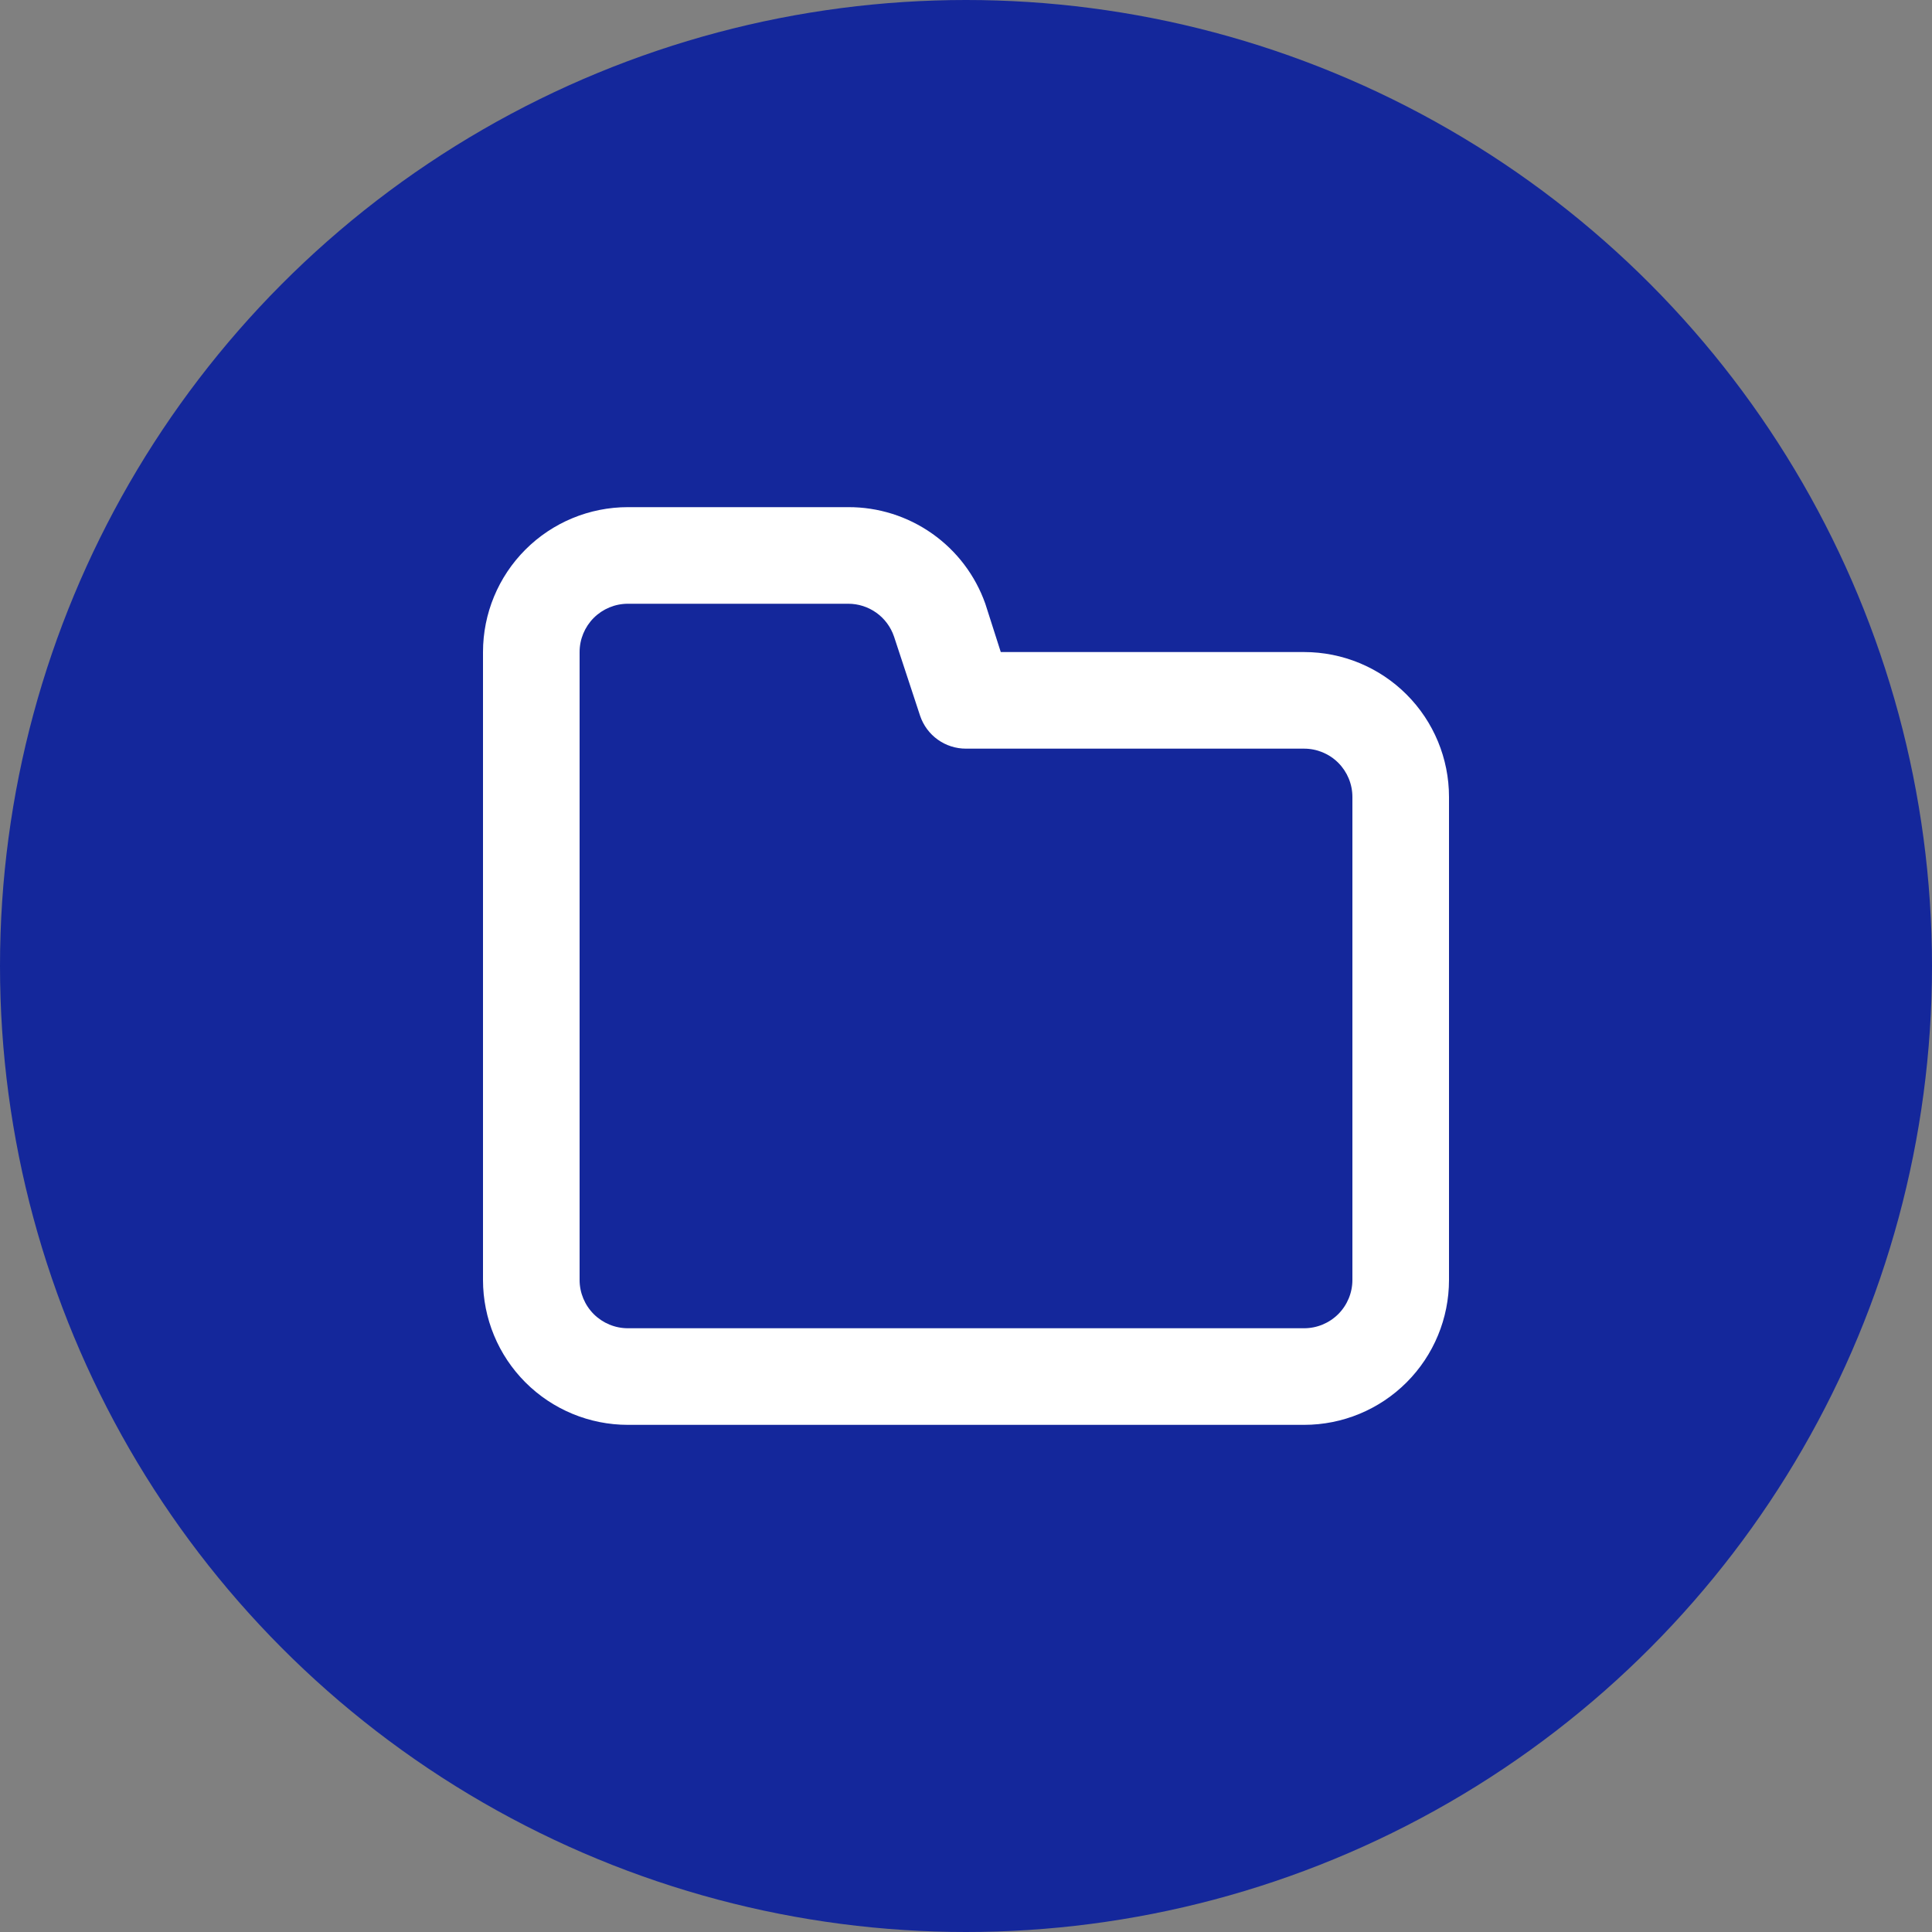 <svg width="60" height="60" viewBox="0 0 60 60" fill="none" xmlns="http://www.w3.org/2000/svg">
<rect x="0" y="0" width="60" height="60" fill="#808080" stroke="none"/>
<circle cx="30" cy="30" r="30" fill="#14279B"/>
<path d="M40.5 20.25H31.08L30.6 18.75C30.289 17.87 29.712 17.108 28.948 16.571C28.185 16.033 27.273 15.746 26.34 15.75H19.5C18.306 15.75 17.162 16.224 16.318 17.068C15.474 17.912 15 19.056 15 20.25V39.75C15 40.944 15.474 42.088 16.318 42.932C17.162 43.776 18.306 44.25 19.5 44.25H40.5C41.694 44.25 42.838 43.776 43.682 42.932C44.526 42.088 45 40.944 45 39.75V24.75C45 23.556 44.526 22.412 43.682 21.568C42.838 20.724 41.694 20.25 40.5 20.25ZM42 39.75C42 40.148 41.842 40.529 41.561 40.811C41.279 41.092 40.898 41.25 40.5 41.25H19.5C19.102 41.25 18.721 41.092 18.439 40.811C18.158 40.529 18 40.148 18 39.75V20.25C18 19.852 18.158 19.471 18.439 19.189C18.721 18.908 19.102 18.75 19.5 18.75H26.34C26.654 18.749 26.961 18.847 27.217 19.03C27.473 19.213 27.664 19.472 27.765 19.77L28.575 22.23C28.676 22.528 28.867 22.787 29.123 22.97C29.379 23.153 29.686 23.251 30 23.25H40.5C40.898 23.25 41.279 23.408 41.561 23.689C41.842 23.971 42 24.352 42 24.75V39.75Z" fill="white"/>
</svg>
